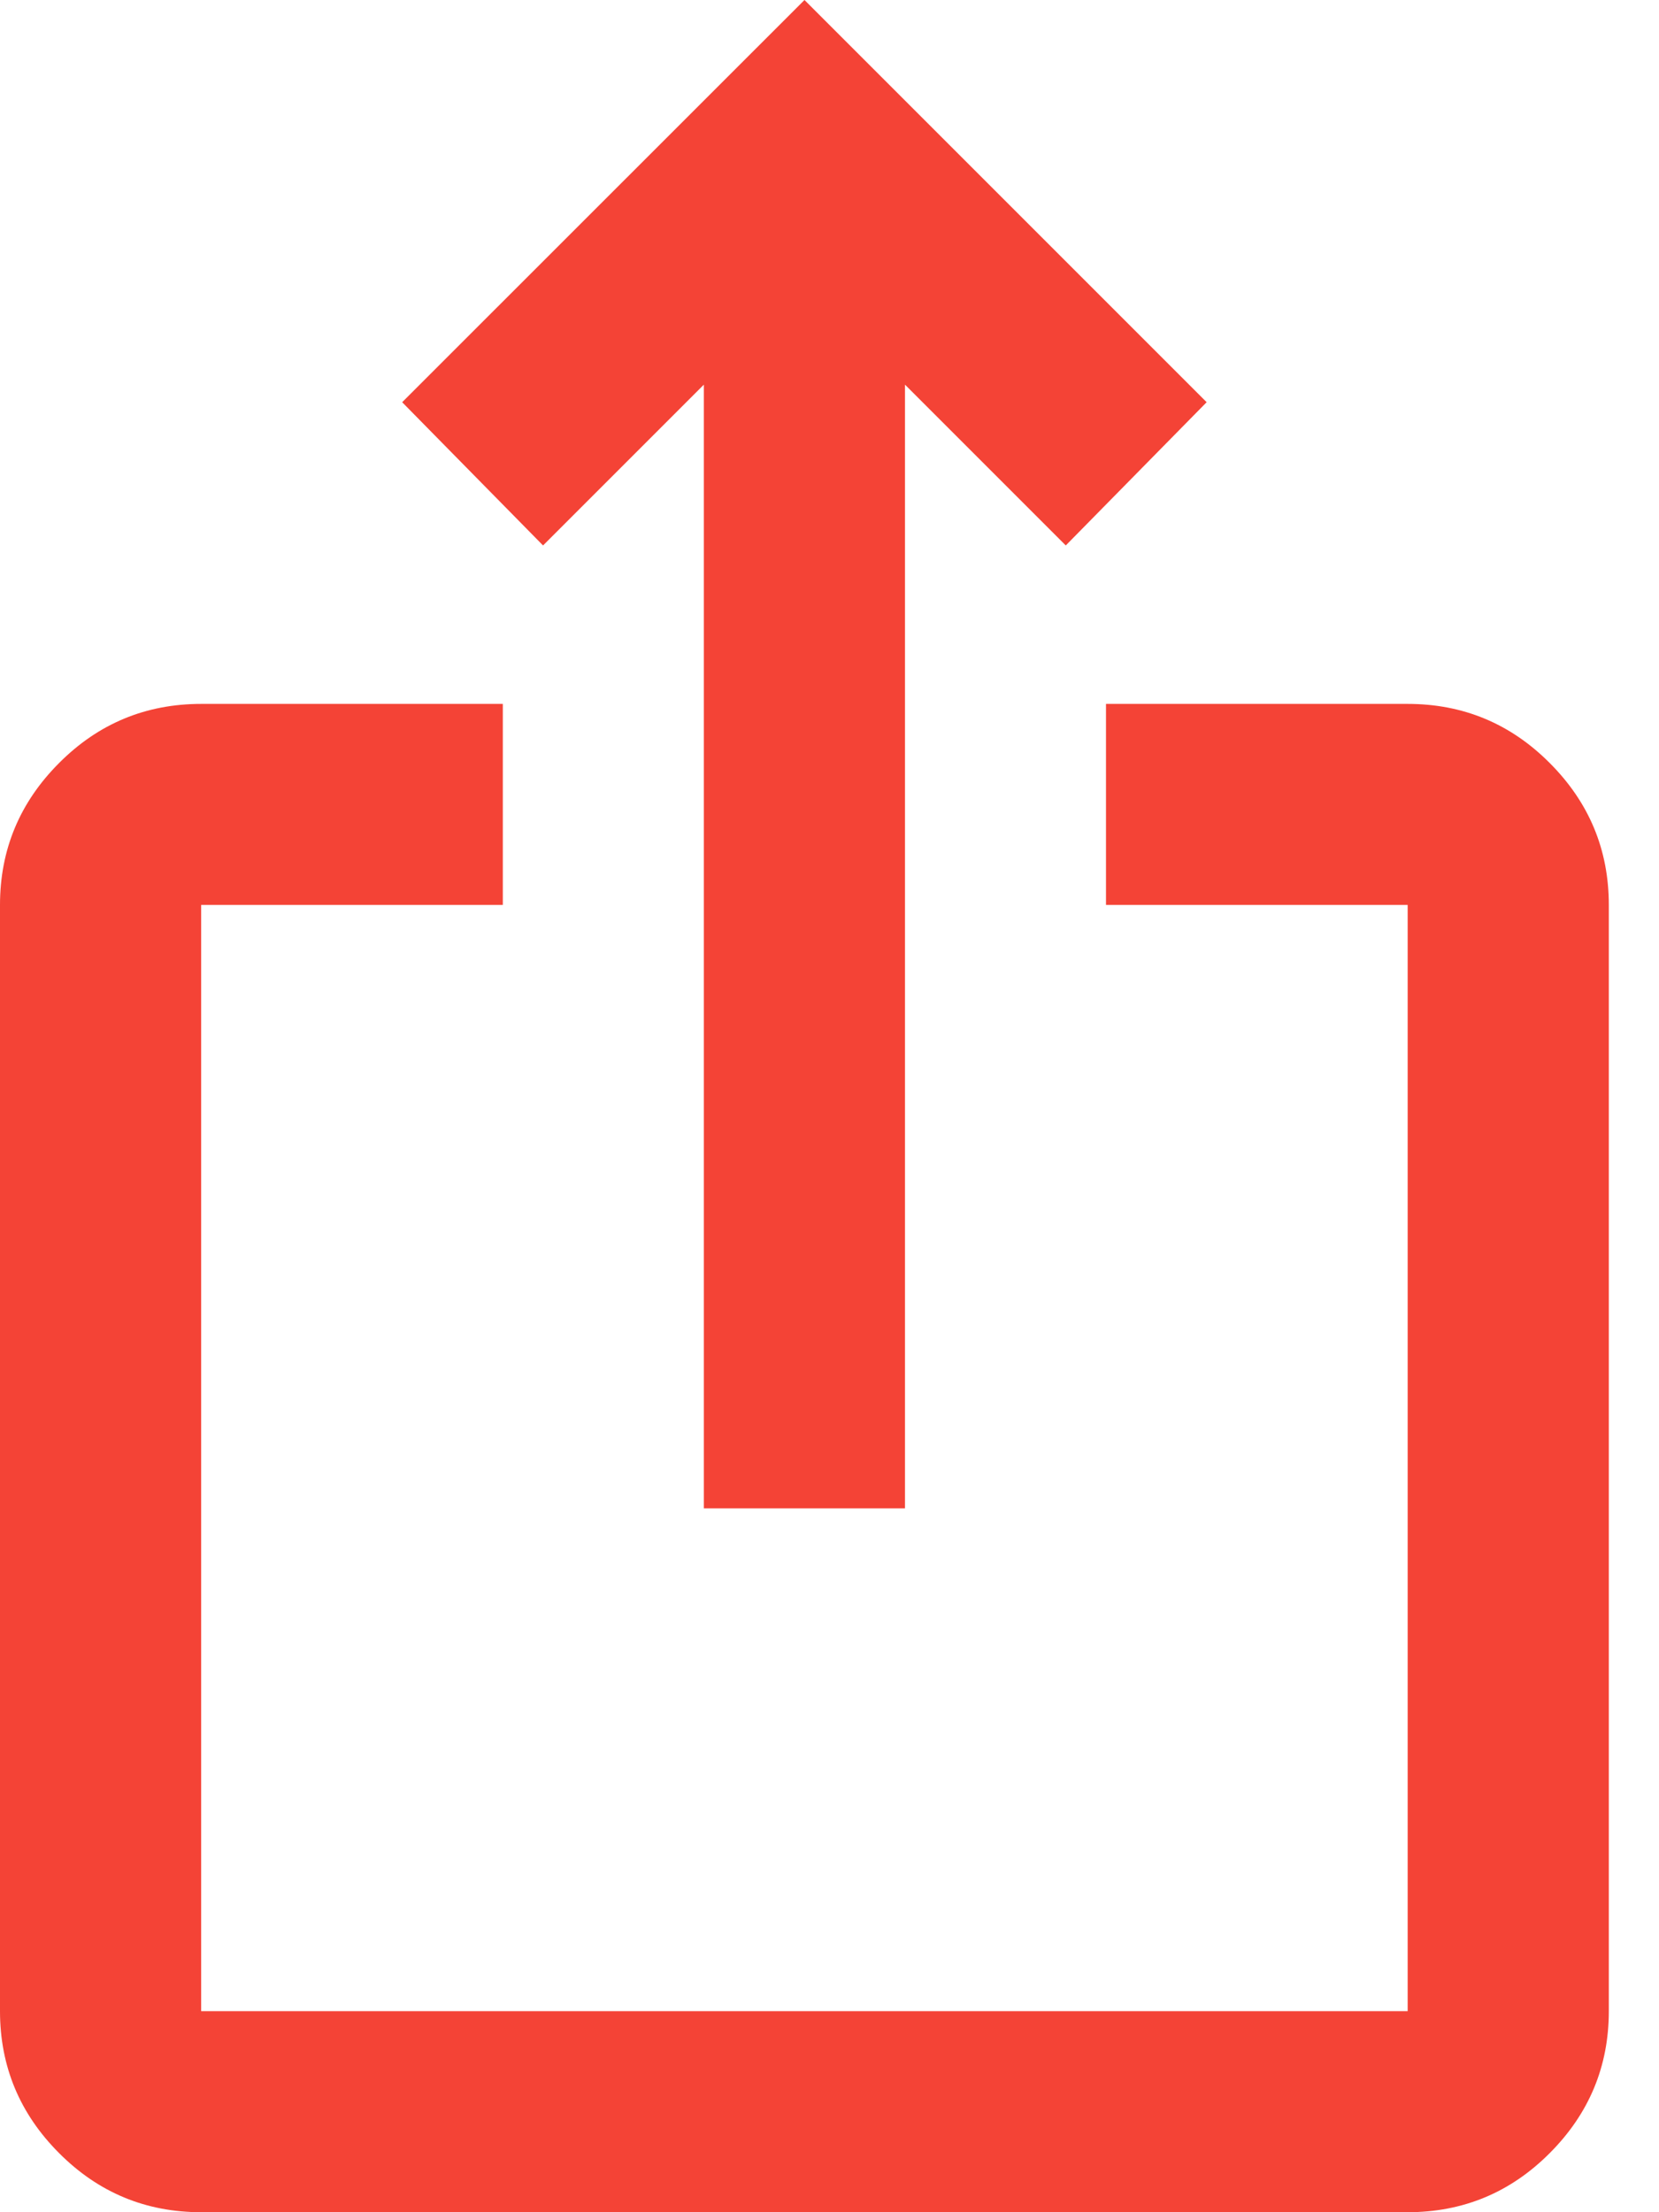 <svg width="12" height="16" viewBox="0 0 12 16" fill="none" xmlns="http://www.w3.org/2000/svg">
<path d="M10.182 16C10.582 16 10.925 15.858 11.209 15.573C11.494 15.288 11.637 14.945 11.637 14.546V6.545C11.637 6.145 11.494 5.803 11.209 5.518C10.925 5.233 10.582 5.091 10.182 5.091H8V6.545H10.182V14.546H1.455V6.545H3.637V5.091H1.455C1.055 5.091 0.712 5.233 0.428 5.518C0.143 5.803 0 6.145 0 6.545V14.546C0 14.945 0.143 15.288 0.428 15.573C0.712 15.858 1.055 16 1.455 16H10.182ZM6.546 10.909V2.782L7.709 3.945L8.728 2.909L5.819 0L2.909 2.909L3.928 3.945L5.091 2.782V10.909H6.546Z" fill="#F44336"/>
</svg>
